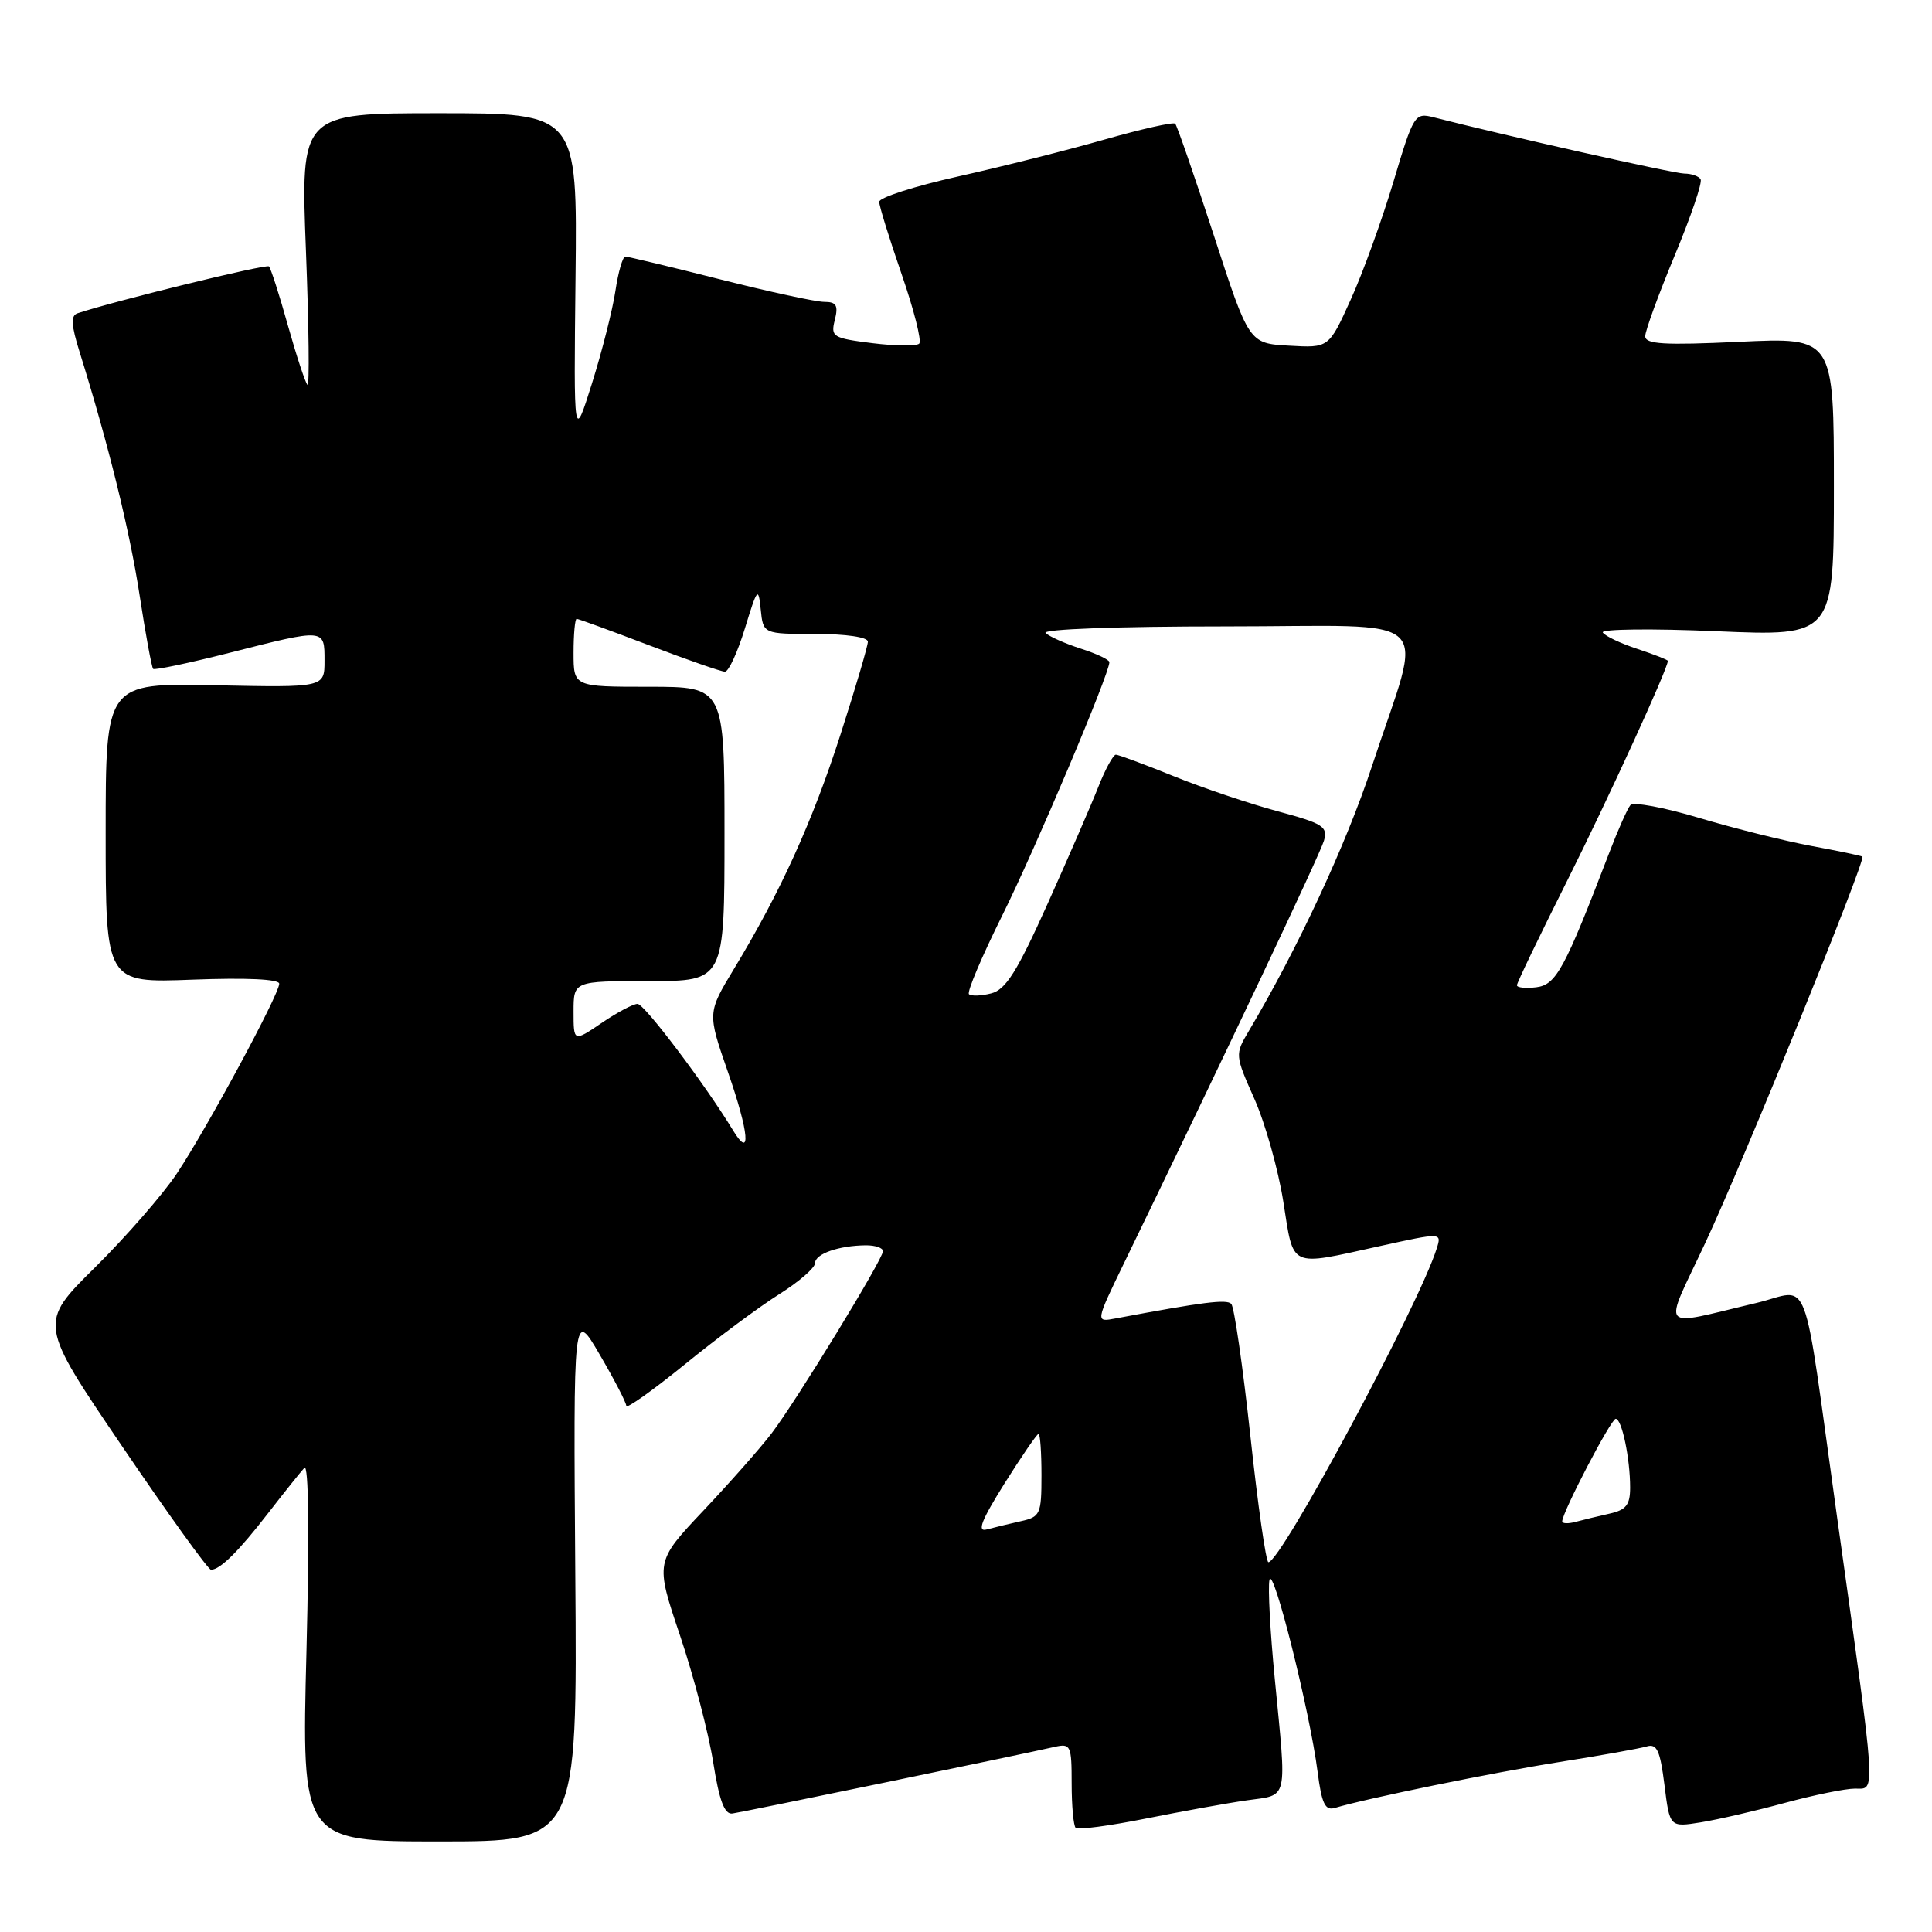 <?xml version="1.0" encoding="UTF-8" standalone="no"?>
<!DOCTYPE svg PUBLIC "-//W3C//DTD SVG 1.1//EN" "http://www.w3.org/Graphics/SVG/1.1/DTD/svg11.dtd" >
<svg xmlns="http://www.w3.org/2000/svg" xmlns:xlink="http://www.w3.org/1999/xlink" version="1.1" viewBox="0 0 256 256">
 <g >
 <path fill="currentColor"
d=" M 76.23 208.75 C 75.97 173.50 75.97 173.50 79.47 179.50 C 81.40 182.80 82.98 185.85 82.99 186.29 C 82.99 186.72 86.49 184.24 90.75 180.78 C 95.01 177.31 100.64 173.13 103.25 171.49 C 105.86 169.85 108.00 167.99 108.00 167.37 C 108.00 166.14 111.16 165.04 114.75 165.01 C 115.99 165.01 117.00 165.35 117.00 165.79 C 117.00 166.85 105.52 185.63 102.24 189.93 C 100.80 191.82 96.74 196.42 93.22 200.15 C 86.81 206.94 86.81 206.94 90.11 216.72 C 91.92 222.10 93.89 229.65 94.50 233.50 C 95.31 238.62 96.00 240.45 97.05 240.30 C 98.44 240.11 135.11 232.53 139.75 231.47 C 141.87 230.99 142.00 231.28 142.00 236.31 C 142.00 239.26 142.24 241.91 142.53 242.20 C 142.82 242.49 146.99 241.94 151.78 240.98 C 156.58 240.02 162.64 238.92 165.25 238.55 C 170.77 237.77 170.51 238.88 168.91 222.41 C 168.31 216.25 167.99 210.37 168.21 209.35 C 168.67 207.25 173.56 226.76 174.59 234.78 C 175.13 239.00 175.59 239.95 176.88 239.56 C 181.03 238.31 197.83 234.87 206.68 233.47 C 212.08 232.62 217.25 231.69 218.17 231.42 C 219.55 231.00 219.97 231.92 220.55 236.52 C 221.25 242.13 221.25 242.13 225.37 241.47 C 227.64 241.10 232.64 239.95 236.48 238.90 C 240.32 237.86 244.51 237.00 245.80 237.00 C 248.58 237.00 248.70 238.74 243.42 201.00 C 238.70 167.27 240.08 170.92 232.69 172.66 C 219.54 175.76 220.33 176.70 225.96 164.69 C 231.02 153.88 247.28 113.90 246.78 113.51 C 246.63 113.39 243.57 112.75 240.00 112.09 C 236.43 111.42 229.73 109.75 225.12 108.37 C 220.51 106.99 216.43 106.23 216.04 106.68 C 215.65 107.13 214.39 109.97 213.23 113.00 C 207.31 128.44 206.20 130.49 203.56 130.82 C 202.15 130.99 201.00 130.87 201.00 130.55 C 201.00 130.23 203.99 124.02 207.64 116.74 C 213.09 105.86 221.00 88.60 221.00 87.57 C 221.00 87.43 219.18 86.72 216.95 85.98 C 214.72 85.25 212.67 84.27 212.38 83.81 C 212.10 83.35 218.87 83.27 227.43 83.64 C 243.00 84.31 243.00 84.31 243.00 64.50 C 243.00 44.70 243.00 44.70 230.50 45.29 C 220.50 45.76 218.00 45.61 218.00 44.55 C 218.00 43.83 219.76 39.02 221.90 33.87 C 224.05 28.71 225.60 24.16 225.34 23.75 C 225.09 23.34 224.12 23.00 223.19 23.00 C 221.80 22.99 199.69 18.03 189.95 15.54 C 187.47 14.90 187.30 15.17 184.63 24.11 C 183.11 29.18 180.57 36.21 178.97 39.72 C 176.08 46.11 176.08 46.11 170.79 45.80 C 165.50 45.50 165.50 45.50 160.83 31.16 C 158.26 23.28 155.96 16.63 155.72 16.39 C 155.48 16.14 151.28 17.09 146.39 18.48 C 141.50 19.88 132.78 22.08 127.00 23.37 C 121.22 24.66 116.50 26.17 116.50 26.74 C 116.50 27.30 117.84 31.62 119.47 36.33 C 121.10 41.04 122.15 45.18 121.80 45.53 C 121.45 45.88 118.66 45.85 115.59 45.47 C 110.34 44.81 110.05 44.63 110.62 42.39 C 111.10 40.47 110.83 40.00 109.22 40.00 C 108.11 40.00 101.88 38.65 95.36 37.00 C 88.84 35.35 83.21 34.00 82.86 34.00 C 82.51 34.00 81.92 36.04 81.55 38.52 C 81.18 41.01 79.78 46.53 78.45 50.77 C 76.02 58.50 76.02 58.50 76.26 36.75 C 76.50 15.00 76.50 15.00 58.17 15.00 C 39.83 15.00 39.83 15.00 40.54 33.25 C 40.93 43.29 41.02 51.27 40.74 51.00 C 40.46 50.73 39.29 47.18 38.15 43.13 C 37.02 39.07 35.88 35.55 35.64 35.30 C 35.28 34.95 15.38 39.82 10.28 41.51 C 9.35 41.82 9.42 43.04 10.57 46.71 C 14.36 58.86 17.18 70.27 18.50 78.89 C 19.29 84.05 20.10 88.43 20.29 88.63 C 20.48 88.82 25.06 87.86 30.45 86.49 C 43.12 83.27 43.00 83.26 43.00 87.55 C 43.00 91.10 43.00 91.10 28.50 90.80 C 14.00 90.50 14.00 90.50 14.00 110.38 C 14.00 130.25 14.00 130.25 25.50 129.81 C 32.65 129.54 37.00 129.74 37.00 130.35 C 37.00 131.75 27.39 149.56 23.43 155.50 C 21.60 158.25 16.73 163.84 12.61 167.92 C 5.11 175.34 5.11 175.34 16.20 191.67 C 22.30 200.65 27.59 208.00 27.96 208.00 C 29.16 208.00 31.62 205.56 35.53 200.50 C 37.66 197.75 39.82 195.05 40.33 194.50 C 40.90 193.89 41.00 203.23 40.61 218.75 C 39.96 244.00 39.96 244.00 58.23 244.00 C 76.50 244.00 76.50 244.00 76.23 208.75 Z  M 165.68 190.25 C 164.68 181.04 163.54 173.17 163.15 172.77 C 162.53 172.13 159.44 172.52 147.82 174.70 C 145.14 175.21 145.14 175.21 148.95 167.35 C 162.40 139.63 174.91 113.19 175.43 111.40 C 175.97 109.53 175.32 109.12 169.27 107.49 C 165.55 106.49 159.35 104.40 155.50 102.84 C 151.65 101.28 148.21 100.01 147.86 100.00 C 147.51 100.00 146.46 101.91 145.54 104.25 C 144.62 106.59 141.59 113.57 138.81 119.76 C 134.76 128.77 133.26 131.15 131.33 131.63 C 130.00 131.97 128.68 132.01 128.39 131.73 C 128.11 131.44 130.08 126.78 132.78 121.35 C 137.13 112.62 147.00 89.29 147.00 87.74 C 147.00 87.42 145.31 86.62 143.25 85.96 C 141.19 85.30 139.07 84.36 138.55 83.88 C 138.00 83.37 148.08 83.00 162.38 83.00 C 191.01 83.00 188.63 80.74 181.80 101.50 C 178.39 111.87 171.97 125.67 165.47 136.62 C 163.63 139.72 163.63 139.79 166.22 145.62 C 167.65 148.85 169.38 154.99 170.05 159.25 C 171.46 168.15 170.69 167.79 182.77 165.13 C 191.04 163.31 191.04 163.31 190.38 165.41 C 188.05 172.87 169.74 207.00 168.07 207.00 C 167.75 207.00 166.67 199.46 165.68 190.25 Z  M 133.10 196.57 C 135.37 192.96 137.40 190.00 137.61 190.00 C 137.83 190.00 138.00 192.47 138.00 195.48 C 138.00 200.65 137.84 201.00 135.25 201.57 C 133.74 201.91 131.71 202.40 130.74 202.66 C 129.43 203.02 130.03 201.47 133.10 196.57 Z  M 207.00 201.59 C 207.00 200.40 213.47 188.00 214.09 188.00 C 214.90 188.00 216.00 193.24 216.00 197.11 C 216.00 199.41 215.47 200.08 213.25 200.57 C 211.74 200.91 209.71 201.40 208.75 201.66 C 207.79 201.92 207.00 201.89 207.00 201.59 Z  M 97.12 149.76 C 93.46 143.73 85.39 133.03 84.48 133.02 C 83.92 133.01 81.78 134.14 79.73 135.54 C 76.00 138.07 76.00 138.07 76.00 134.04 C 76.00 130.00 76.00 130.00 86.00 130.00 C 96.00 130.00 96.00 130.00 96.00 110.50 C 96.00 91.00 96.00 91.00 86.00 91.00 C 76.00 91.00 76.00 91.00 76.00 86.50 C 76.00 84.03 76.19 82.00 76.41 82.00 C 76.64 82.00 80.96 83.58 86.00 85.50 C 91.04 87.42 95.57 89.00 96.06 89.00 C 96.55 89.00 97.74 86.41 98.71 83.25 C 100.35 77.89 100.49 77.72 100.80 80.75 C 101.13 84.00 101.13 84.00 108.06 84.00 C 112.11 84.00 115.00 84.43 115.00 85.02 C 115.00 85.58 113.38 91.09 111.39 97.27 C 107.66 108.87 103.42 118.21 97.27 128.36 C 93.73 134.21 93.73 134.21 96.46 142.06 C 99.26 150.10 99.58 153.80 97.12 149.76 Z "/>
</g>
</svg>